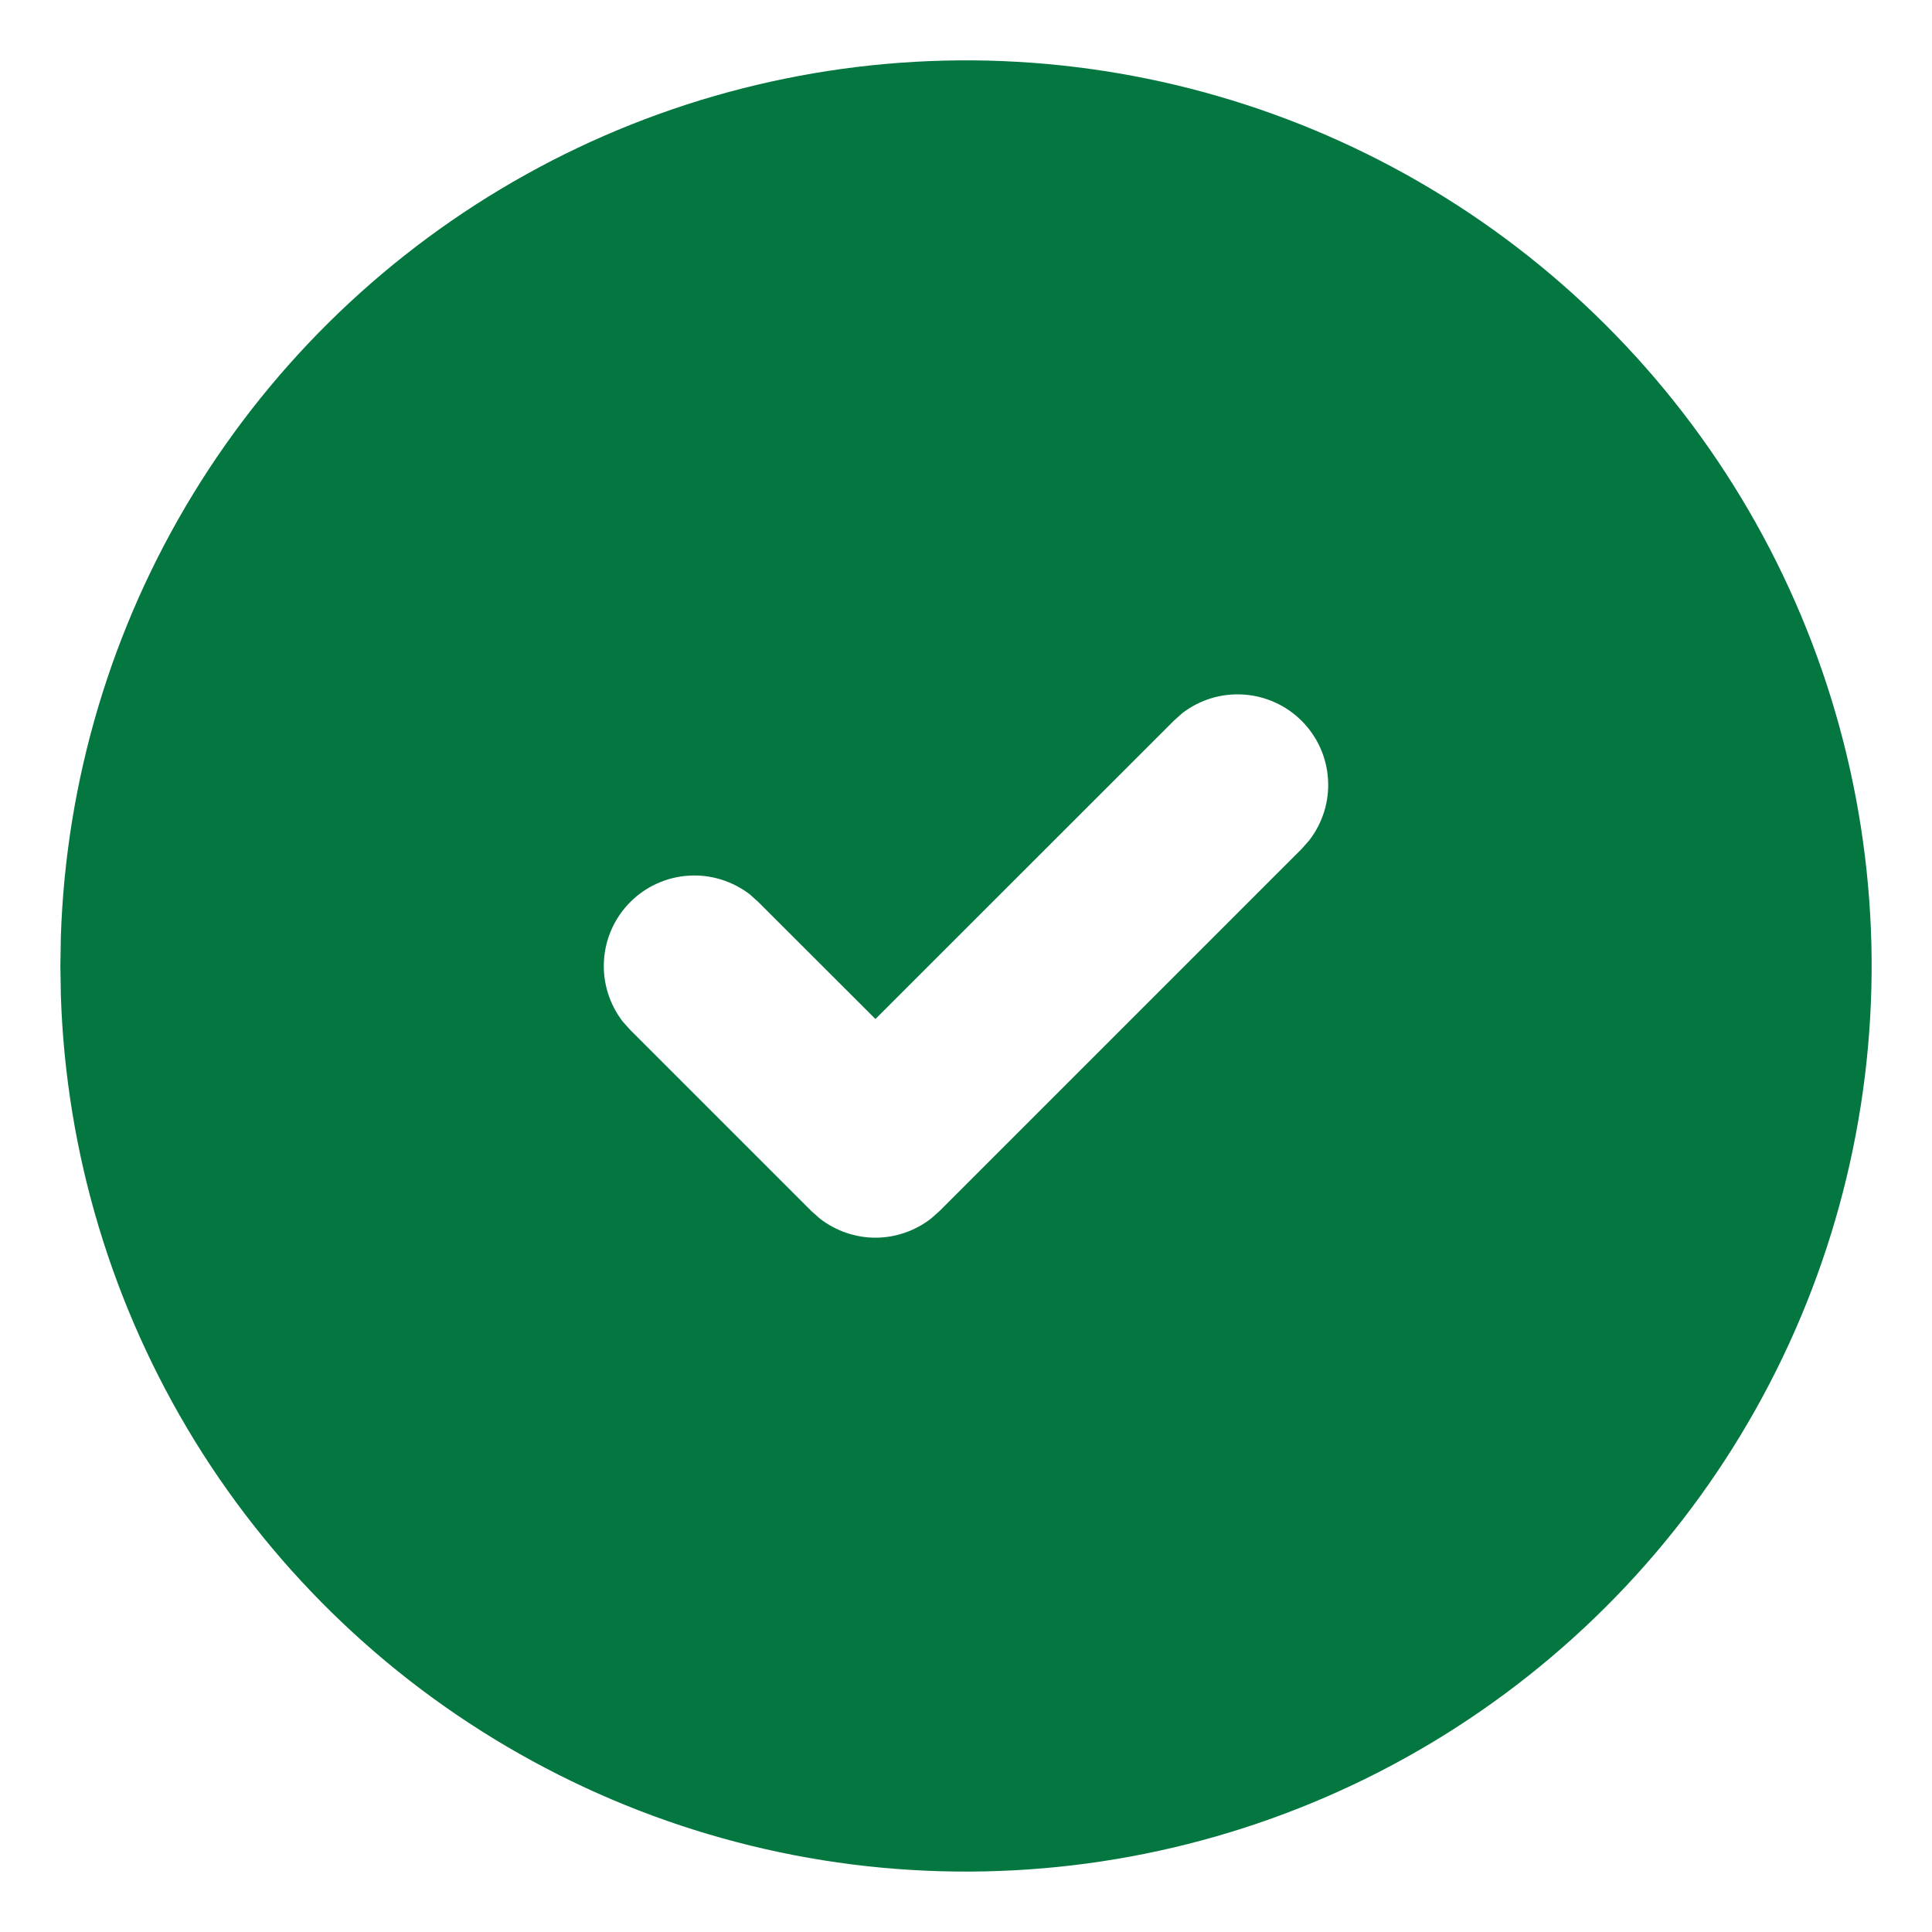 <svg width="16" height="16" viewBox="0 0 16 16" fill="none" xmlns="http://www.w3.org/2000/svg">
<path d="M11.75 1.505C12.881 2.158 13.822 3.095 14.48 4.224C15.137 5.352 15.489 6.633 15.5 7.939C15.51 9.246 15.179 10.532 14.54 11.671C13.901 12.81 12.975 13.762 11.854 14.434C10.734 15.105 9.457 15.472 8.152 15.498C6.846 15.525 5.555 15.21 4.409 14.584C3.262 13.959 2.298 13.045 1.613 11.933C0.929 10.82 0.546 9.549 0.504 8.243L0.5 8L0.504 7.757C0.546 6.462 0.923 5.199 1.598 4.093C2.273 2.987 3.223 2.075 4.356 1.445C5.488 0.815 6.765 0.49 8.061 0.5C9.357 0.511 10.628 0.857 11.75 1.505ZM10.78 5.97C10.651 5.841 10.479 5.763 10.297 5.752C10.115 5.74 9.935 5.795 9.79 5.907L9.72 5.97L7.25 8.439L6.28 7.47L6.21 7.407C6.065 7.296 5.885 7.24 5.703 7.252C5.521 7.263 5.349 7.341 5.22 7.47C5.091 7.599 5.013 7.771 5.002 7.953C4.99 8.135 5.046 8.315 5.157 8.46L5.22 8.53L6.72 10.03L6.79 10.092C6.922 10.194 7.084 10.25 7.25 10.25C7.416 10.25 7.578 10.194 7.71 10.092L7.78 10.03L10.78 7.03L10.842 6.96C10.954 6.815 11.01 6.635 10.998 6.453C10.987 6.271 10.909 6.099 10.78 5.97Z" fill="#04763F"/>
</svg>
